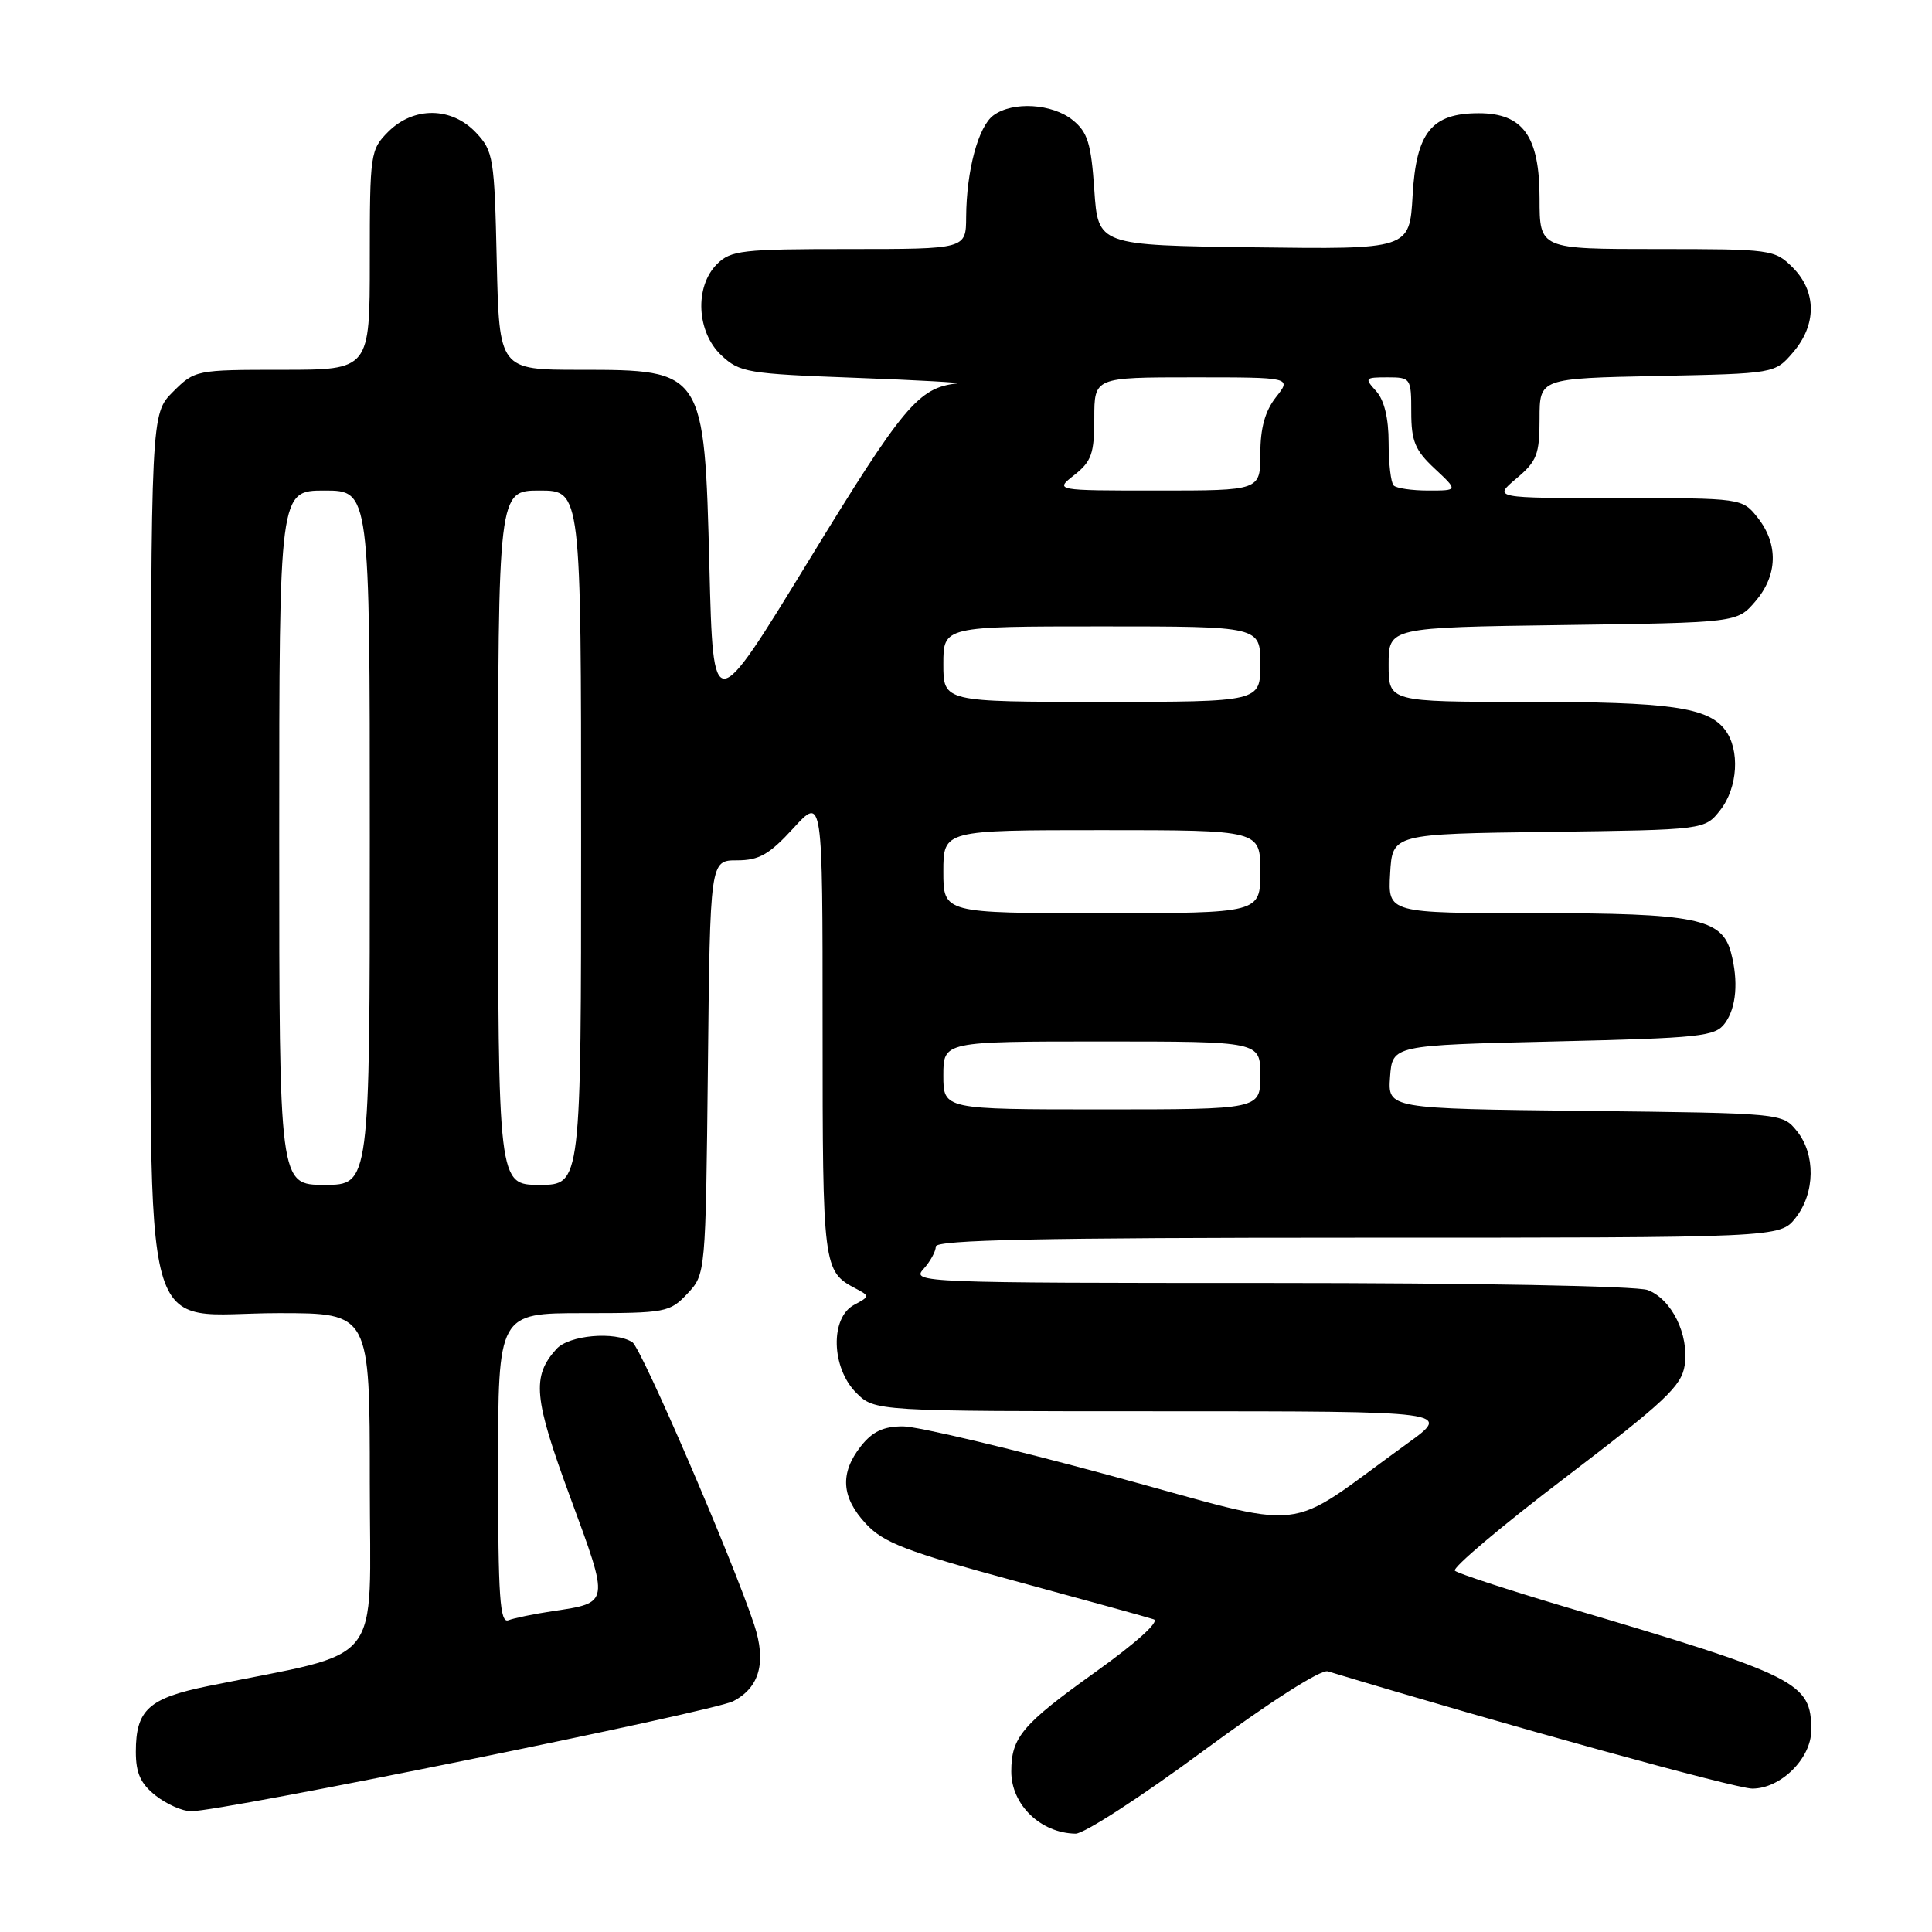 <?xml version="1.0" encoding="UTF-8" standalone="no"?>
<!DOCTYPE svg PUBLIC "-//W3C//DTD SVG 1.1//EN" "http://www.w3.org/Graphics/SVG/1.1/DTD/svg11.dtd" >
<svg xmlns="http://www.w3.org/2000/svg" xmlns:xlink="http://www.w3.org/1999/xlink" version="1.1" viewBox="0 0 256 256">
 <g >
 <path fill="currentColor"
d=" M 159.46 231.99 C 168.25 225.51 175.02 221.18 175.94 221.46 C 199.33 228.53 229.99 237.00 232.19 237.00 C 235.96 237.00 240.00 233.00 240.00 229.27 C 240.00 222.92 238.38 222.10 207.50 212.95 C 199.80 210.66 193.18 208.49 192.78 208.13 C 192.39 207.76 198.97 202.20 207.41 195.78 C 220.66 185.69 222.82 183.65 223.23 180.90 C 223.82 176.84 221.51 172.15 218.33 170.94 C 216.93 170.40 195.38 170.00 168.28 170.00 C 122.24 170.00 120.74 169.94 122.35 168.17 C 123.26 167.17 124.00 165.82 124.00 165.17 C 124.00 164.29 137.86 164.00 179.93 164.00 C 235.85 164.00 235.85 164.00 237.93 161.37 C 240.52 158.07 240.59 152.95 238.09 149.86 C 236.18 147.50 236.14 147.50 210.03 147.20 C 183.89 146.90 183.89 146.90 184.19 142.70 C 184.50 138.50 184.50 138.50 205.83 138.00 C 225.47 137.54 227.28 137.35 228.58 135.56 C 230.08 133.50 230.37 130.00 229.36 126.21 C 228.15 121.70 224.67 121.00 203.50 121.00 C 183.90 121.00 183.90 121.00 184.20 115.75 C 184.50 110.50 184.50 110.50 205.19 110.23 C 225.89 109.96 225.89 109.96 227.94 107.35 C 230.28 104.37 230.58 99.35 228.58 96.71 C 226.30 93.71 221.27 93.00 202.26 93.00 C 184.00 93.00 184.00 93.00 184.00 88.07 C 184.00 83.14 184.00 83.14 207.09 82.82 C 230.18 82.50 230.18 82.50 232.59 79.69 C 235.55 76.25 235.67 72.13 232.93 68.63 C 230.85 66.00 230.85 66.00 214.35 66.00 C 197.85 66.00 197.85 66.00 200.92 63.41 C 203.65 61.12 204.00 60.22 204.00 55.48 C 204.00 50.14 204.00 50.14 219.59 49.82 C 235.18 49.50 235.18 49.50 237.59 46.69 C 240.74 43.03 240.72 38.63 237.55 35.45 C 235.15 33.06 234.72 33.00 219.55 33.00 C 204.00 33.00 204.00 33.00 204.00 26.31 C 204.00 18.06 201.82 15.00 195.94 15.00 C 189.69 15.00 187.65 17.54 187.18 25.90 C 186.77 33.04 186.77 33.04 166.14 32.77 C 145.50 32.50 145.50 32.50 145.00 25.16 C 144.58 18.99 144.12 17.51 142.14 15.91 C 139.43 13.72 134.20 13.40 131.64 15.28 C 129.63 16.75 128.06 22.59 128.02 28.75 C 128.00 33.00 128.00 33.00 112.50 33.00 C 98.33 33.00 96.83 33.17 95.00 35.00 C 92.01 37.99 92.30 44.00 95.58 47.08 C 98.01 49.36 99.03 49.53 113.33 50.06 C 121.67 50.37 127.73 50.71 126.80 50.81 C 121.71 51.37 119.69 53.79 107.23 74.17 C 94.50 95.01 94.50 95.01 94.00 75.15 C 93.34 49.11 93.28 49.00 76.88 49.00 C 66.15 49.00 66.15 49.00 65.82 34.58 C 65.52 20.91 65.37 20.02 63.08 17.58 C 59.84 14.14 54.82 14.09 51.45 17.45 C 49.07 19.84 49.00 20.34 49.00 34.45 C 49.00 49.00 49.00 49.00 37.42 49.00 C 25.96 49.00 25.82 49.03 22.92 51.92 C 20.00 54.85 20.00 54.85 20.00 111.97 C 20.00 180.56 18.21 174.00 36.95 174.00 C 49.00 174.00 49.00 174.00 49.00 196.43 C 49.00 221.45 51.27 218.59 27.54 223.42 C 19.69 225.02 18.00 226.57 18.00 232.12 C 18.00 234.96 18.63 236.35 20.63 237.93 C 22.08 239.07 24.19 240.00 25.31 240.00 C 29.50 240.00 94.44 226.82 97.15 225.42 C 100.65 223.61 101.57 220.26 99.94 215.30 C 97.10 206.70 84.99 178.61 83.79 177.85 C 81.46 176.37 75.39 176.91 73.73 178.75 C 70.44 182.40 70.70 185.21 75.57 198.43 C 80.79 212.60 80.83 212.35 73.21 213.49 C 70.75 213.86 68.13 214.40 67.37 214.69 C 66.24 215.12 66.00 211.66 66.00 194.61 C 66.00 174.00 66.00 174.00 77.33 174.00 C 88.21 174.00 88.75 173.90 91.08 171.42 C 93.50 168.84 93.50 168.84 93.80 141.42 C 94.09 114.00 94.09 114.00 97.66 114.00 C 100.58 114.00 101.93 113.23 105.12 109.75 C 109.00 105.50 109.00 105.50 109.00 136.06 C 109.00 167.96 109.06 168.47 113.41 170.75 C 115.26 171.72 115.25 171.80 113.16 172.91 C 109.98 174.62 110.15 181.24 113.45 184.55 C 115.91 187.00 115.91 187.00 154.15 187.00 C 192.40 187.00 192.40 187.00 186.45 191.29 C 169.66 203.41 174.32 202.90 147.25 195.55 C 134.00 191.95 121.58 189.00 119.65 189.00 C 117.05 189.00 115.61 189.68 114.07 191.63 C 111.26 195.21 111.47 198.40 114.75 201.92 C 117.08 204.42 120.09 205.58 134.50 209.49 C 143.85 212.03 152.12 214.31 152.88 214.57 C 153.70 214.85 150.55 217.69 145.14 221.56 C 135.44 228.50 134.00 230.20 134.00 234.74 C 134.00 239.14 137.89 242.90 142.52 242.97 C 143.64 242.99 151.26 238.05 159.46 231.99 Z  M 37.00 111.00 C 37.00 65.00 37.00 65.00 43.00 65.00 C 49.00 65.00 49.00 65.00 49.00 111.00 C 49.00 157.00 49.00 157.00 43.00 157.00 C 37.00 157.00 37.00 157.00 37.00 111.00 Z  M 66.00 111.00 C 66.00 65.00 66.00 65.00 71.50 65.00 C 77.00 65.00 77.00 65.00 77.00 111.00 C 77.00 157.00 77.00 157.00 71.50 157.00 C 66.00 157.00 66.00 157.00 66.00 111.00 Z  M 125.00 142.50 C 125.00 138.00 125.00 138.00 146.00 138.00 C 167.00 138.00 167.00 138.00 167.00 142.50 C 167.00 147.00 167.00 147.00 146.00 147.00 C 125.00 147.00 125.00 147.00 125.00 142.50 Z  M 125.00 115.50 C 125.00 110.00 125.00 110.00 146.00 110.00 C 167.00 110.00 167.00 110.00 167.00 115.50 C 167.00 121.00 167.00 121.00 146.00 121.00 C 125.00 121.00 125.00 121.00 125.00 115.50 Z  M 125.00 88.00 C 125.00 83.00 125.00 83.00 146.00 83.00 C 167.00 83.00 167.00 83.00 167.00 88.00 C 167.00 93.00 167.00 93.00 146.00 93.00 C 125.00 93.00 125.00 93.00 125.00 88.00 Z  M 142.37 62.93 C 144.63 61.14 145.00 60.10 145.00 55.43 C 145.00 50.00 145.00 50.00 158.07 50.00 C 171.15 50.00 171.15 50.00 169.07 52.63 C 167.62 54.48 167.00 56.73 167.00 60.13 C 167.00 65.00 167.00 65.00 153.37 65.00 C 139.73 65.00 139.73 65.00 142.37 62.93 Z  M 184.67 64.33 C 184.30 63.97 184.00 61.41 184.00 58.66 C 184.00 55.41 183.42 53.02 182.35 51.83 C 180.77 50.09 180.85 50.00 183.85 50.00 C 186.93 50.00 187.00 50.11 187.00 54.60 C 187.00 58.45 187.50 59.67 190.11 62.10 C 193.21 65.00 193.21 65.00 189.27 65.00 C 187.11 65.00 185.03 64.70 184.67 64.33 Z "/>
</g>
</svg>